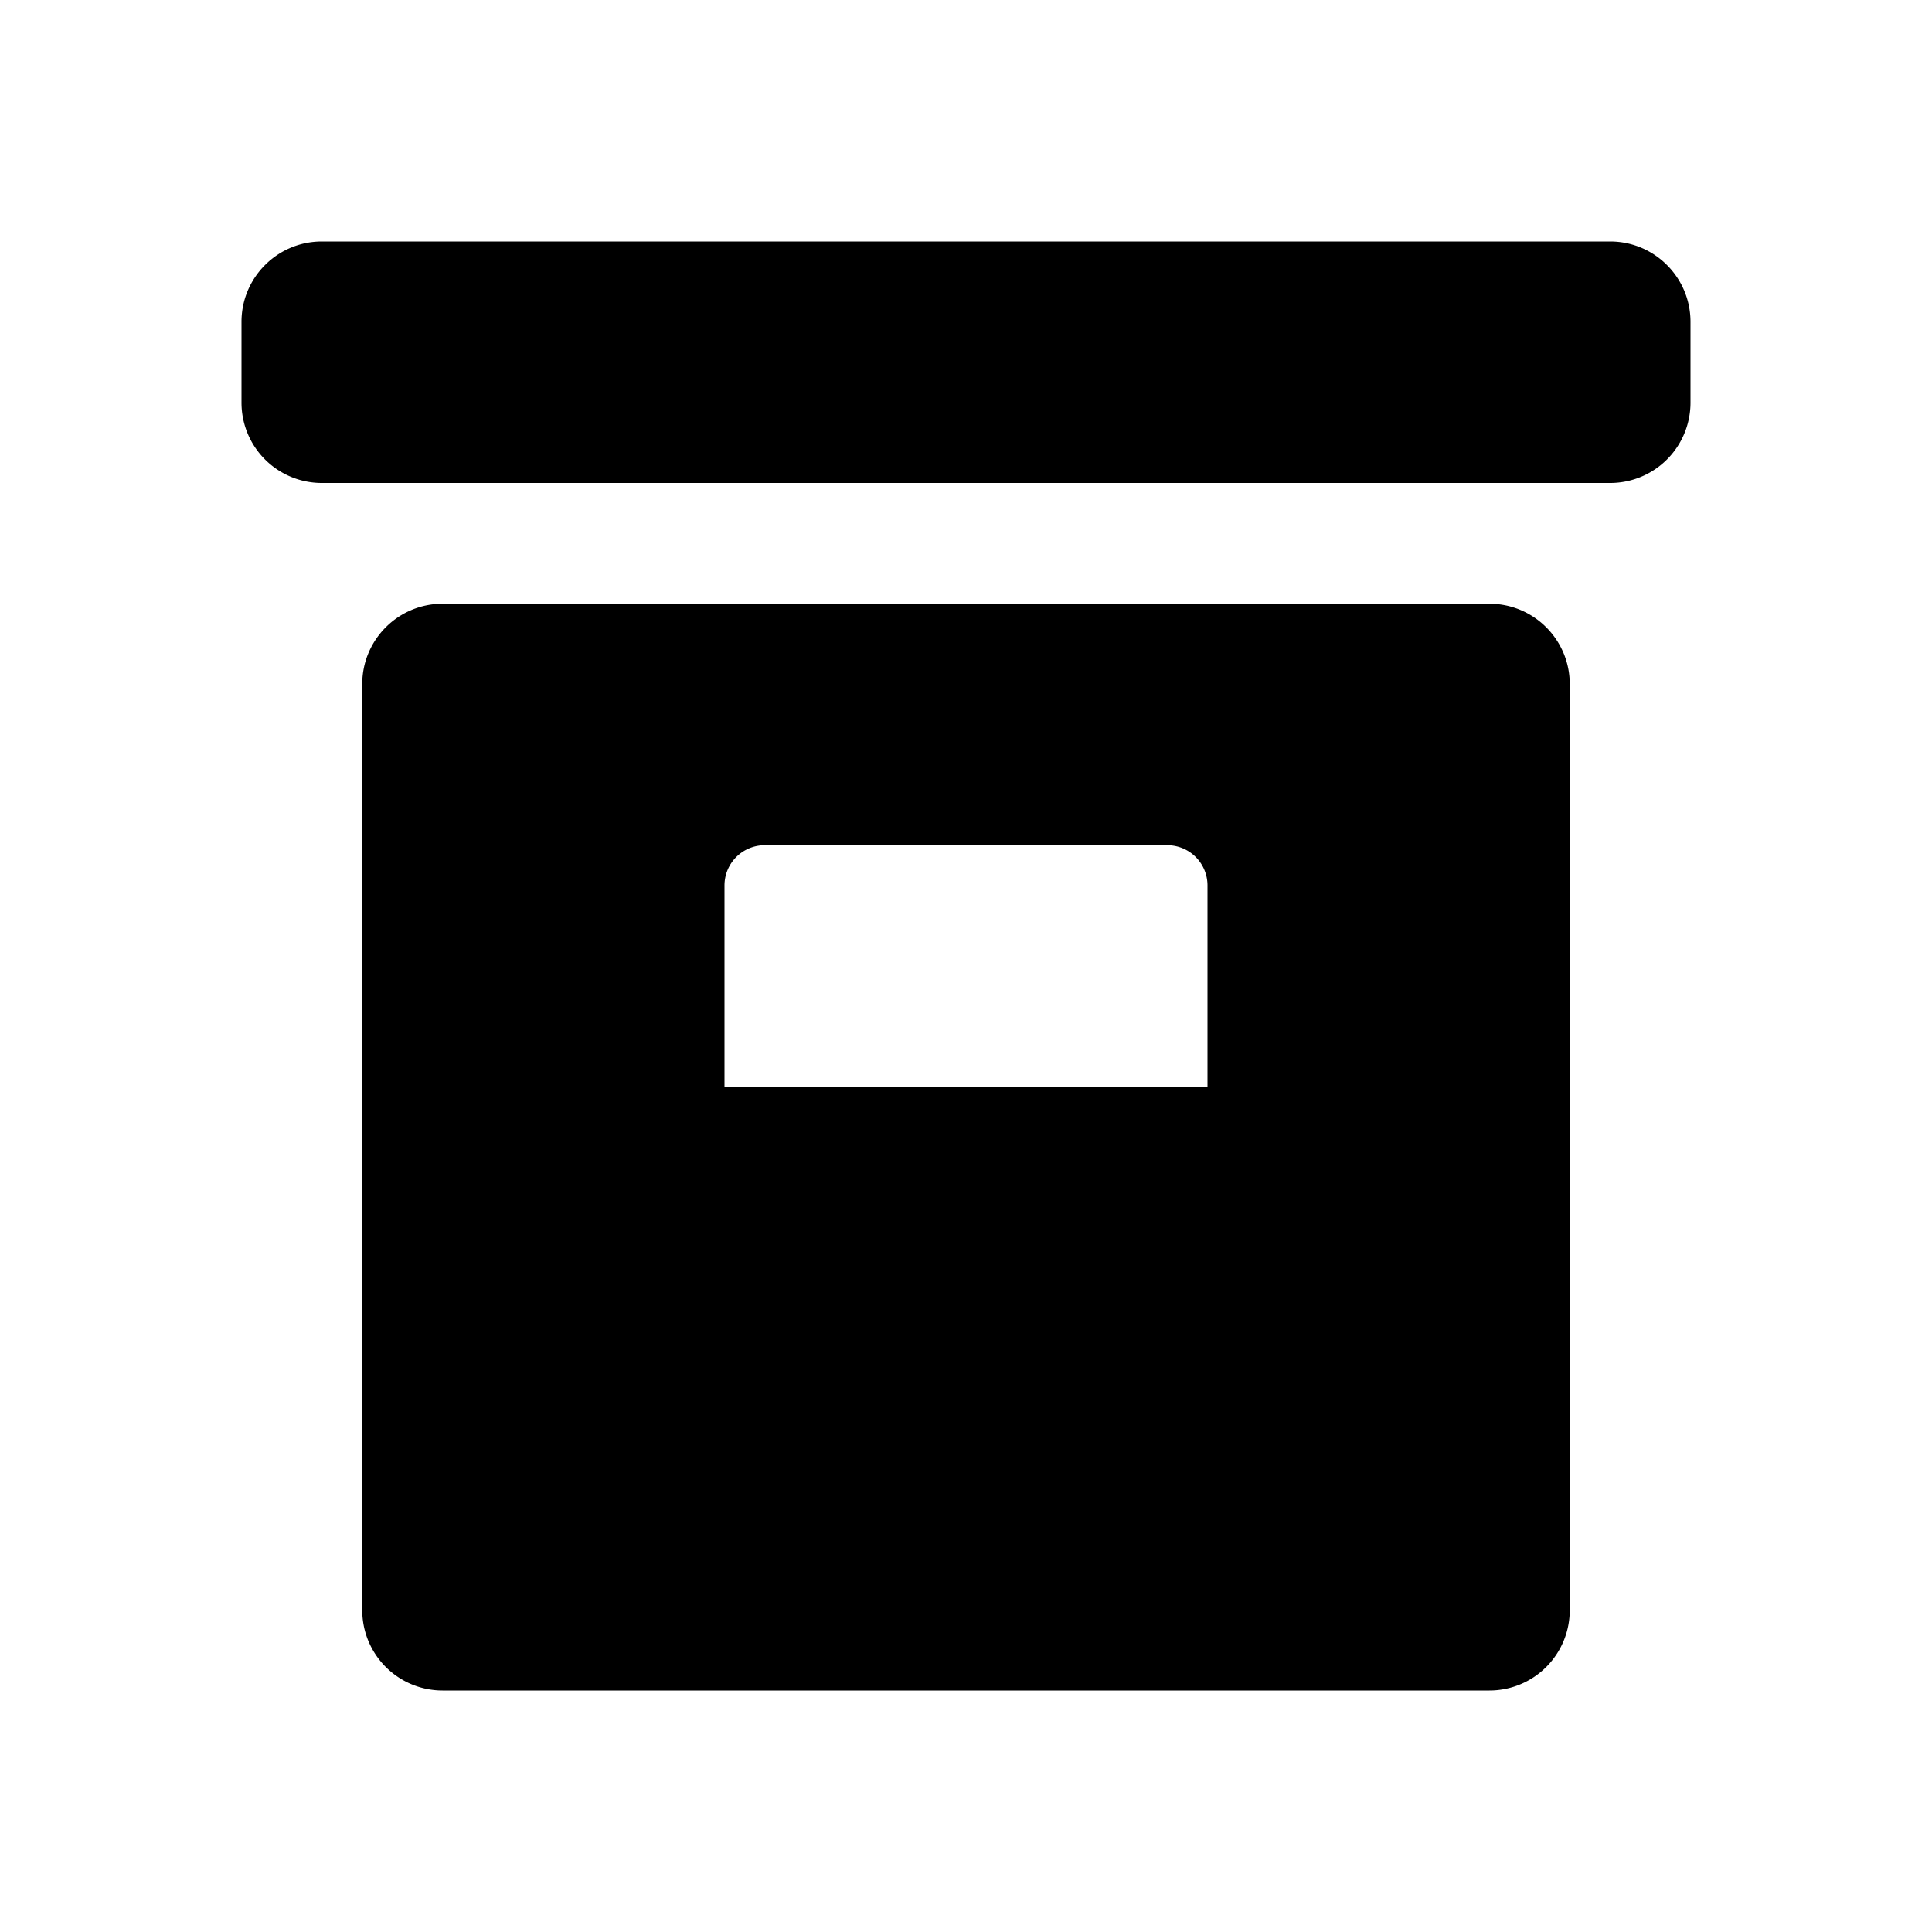 <svg viewBox="0 0 16 16" xmlns="http://www.w3.org/2000/svg"><path d="M2 2.665C2 2.298 2.298 2 2.665 2h10.67c.367 0 .665.298.665.665v.67a.665.665 0 01-.665.665H2.665A.665.665 0 012 3.335zm1 3C3 5.298 3.298 5 3.665 5h8.67c.367 0 .665.298.665.665v7.67a.665.665 0 01-.665.665h-8.67A.665.665 0 013 13.335zM6.333 7A.333.333 0 006 7.333V9h4V7.333A.333.333 0 009.667 7z"/></svg>